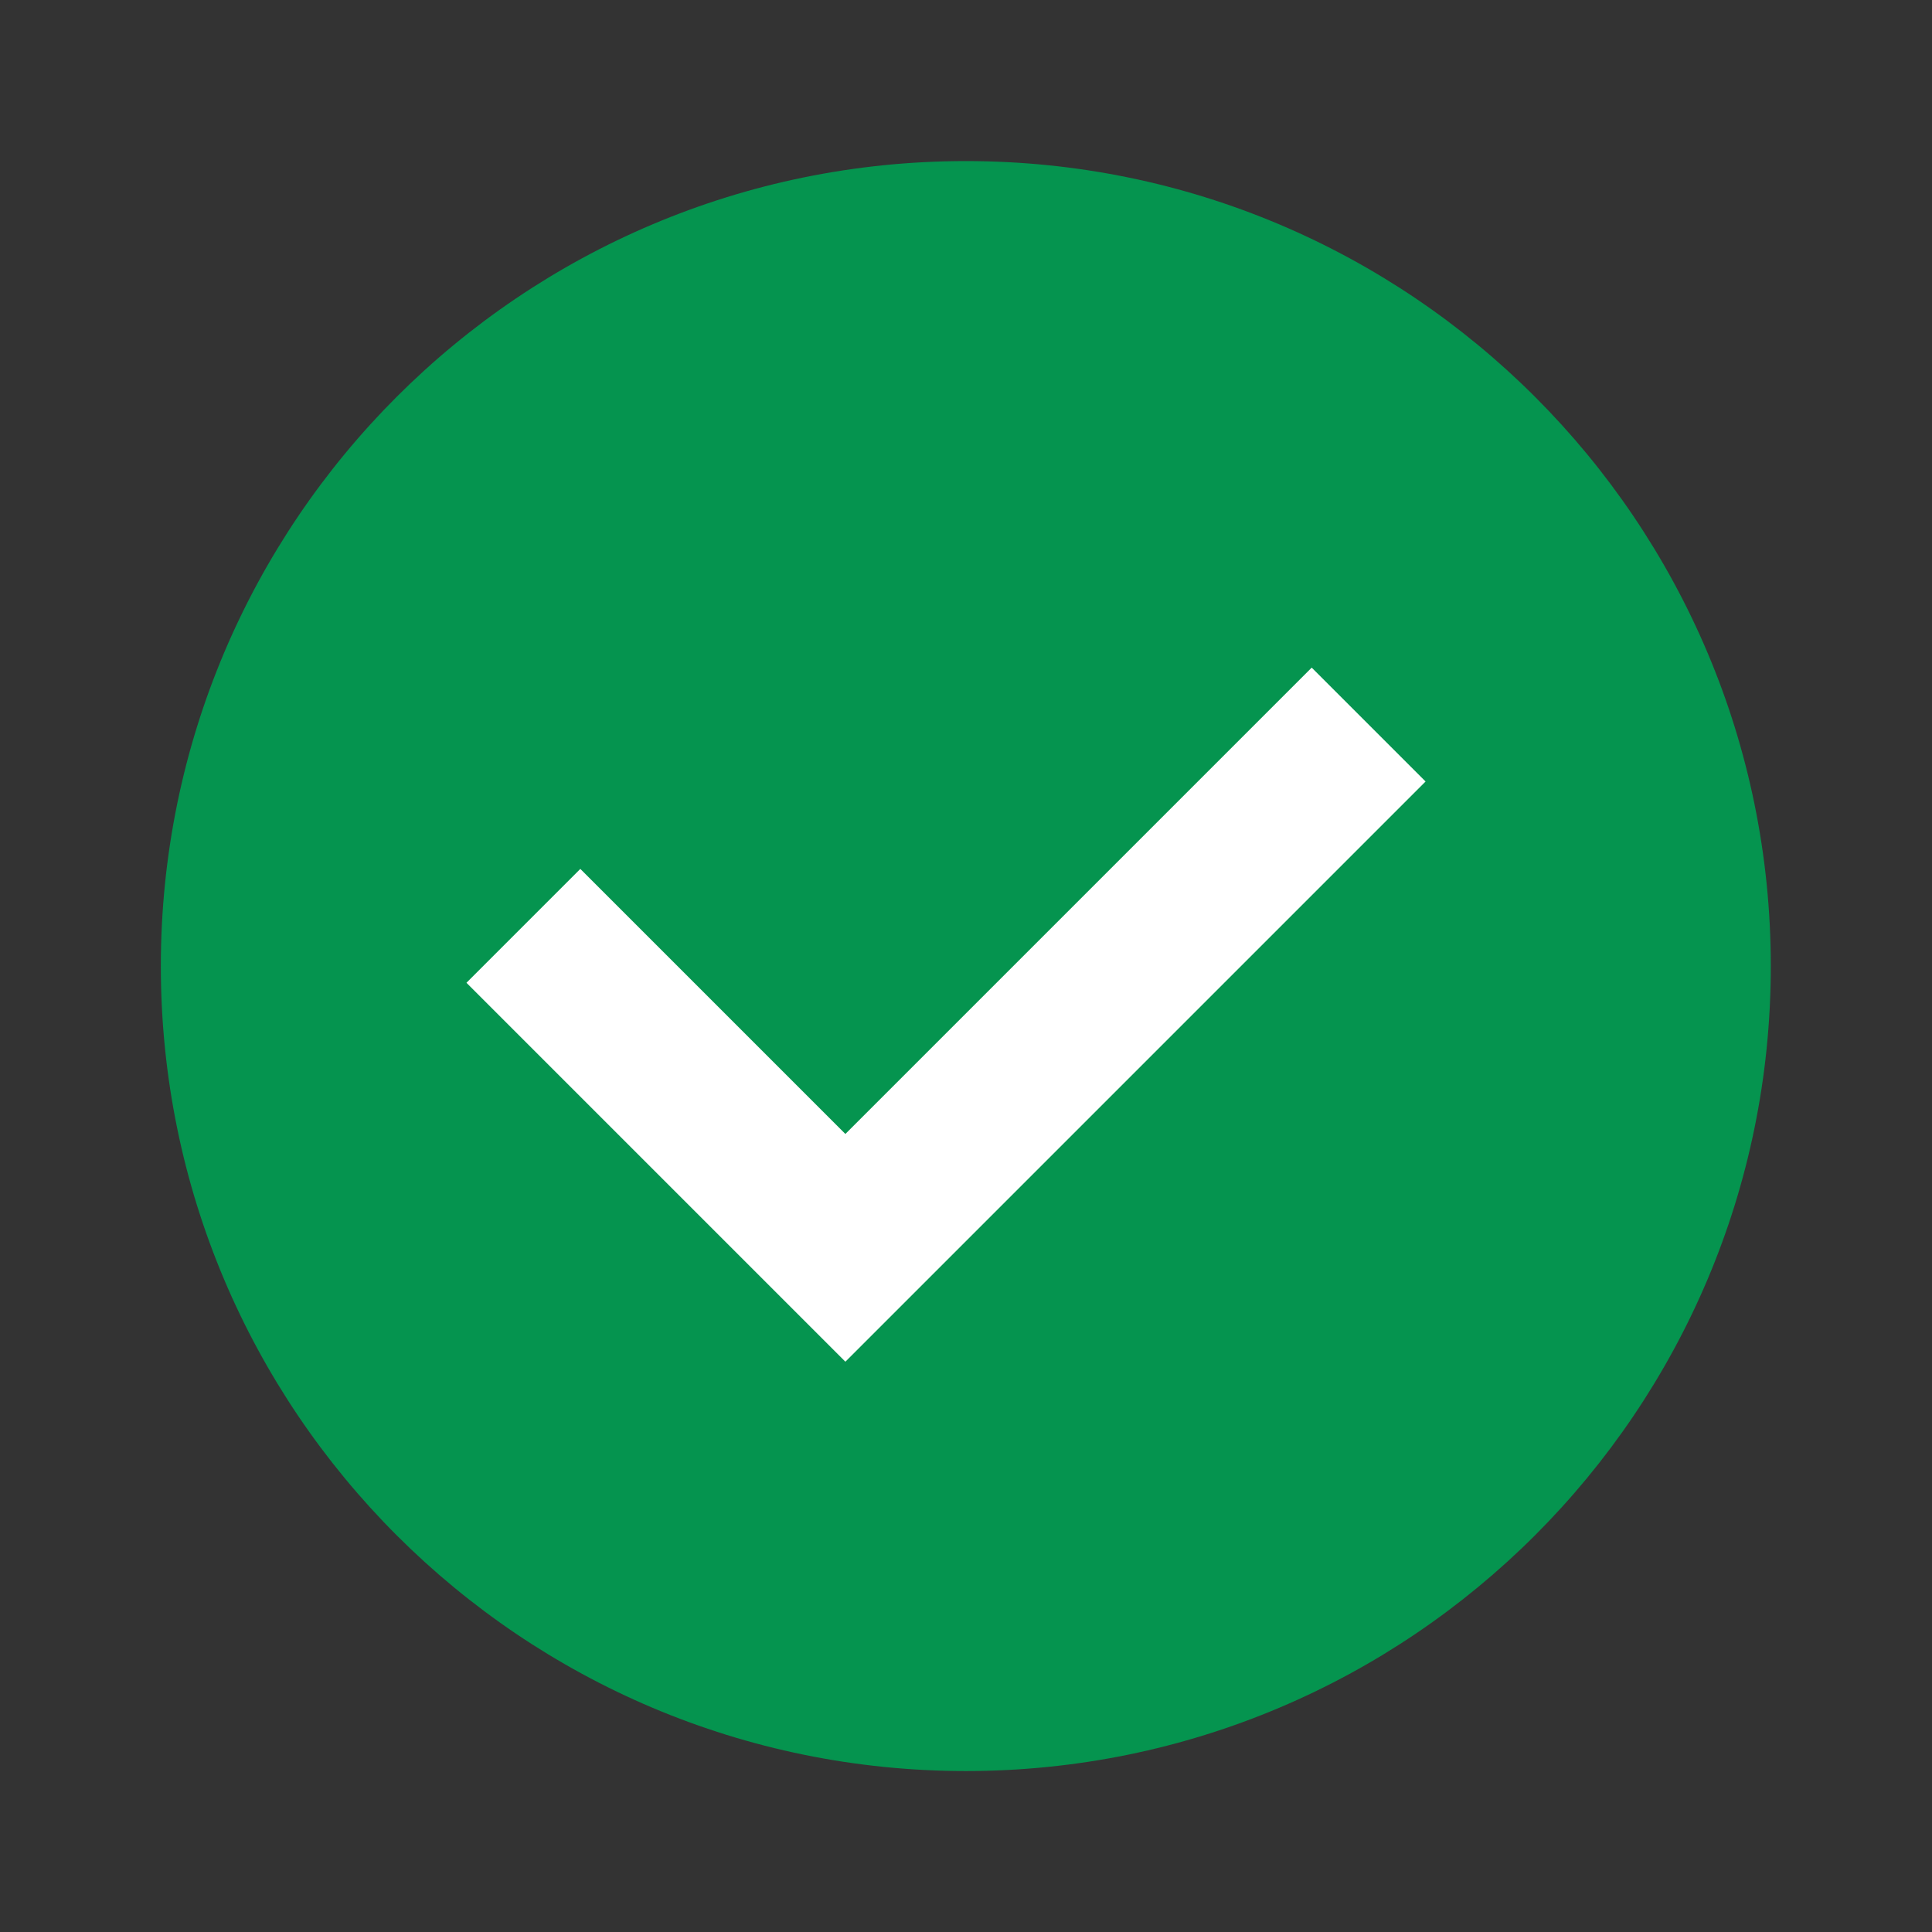 <svg width="16" height="16" viewBox="0 0 16 16" fill="none" xmlns="http://www.w3.org/2000/svg">
<rect x="0" y="0" width="16" height="16" fill="#333333" stroke="none"/>
<g id="StatusSuccess">
<path id="background" d="M14.665 8.001C14.665 11.682 11.681 14.667 7.999 14.667C4.317 14.667 1.332 11.682 1.332 8.001C1.332 4.319 4.317 1.334 7.999 1.334C11.681 1.334 14.665 4.319 14.665 8.001Z" fill="#05944F"/>
<path id="foreground" fill-rule="evenodd" clip-rule="evenodd" d="M11.806 6.472L7.001 11.277L3.863 8.139L4.806 7.196L7.001 9.391L10.863 5.529L11.806 6.472Z" fill="white"/>
</g>
</svg>
